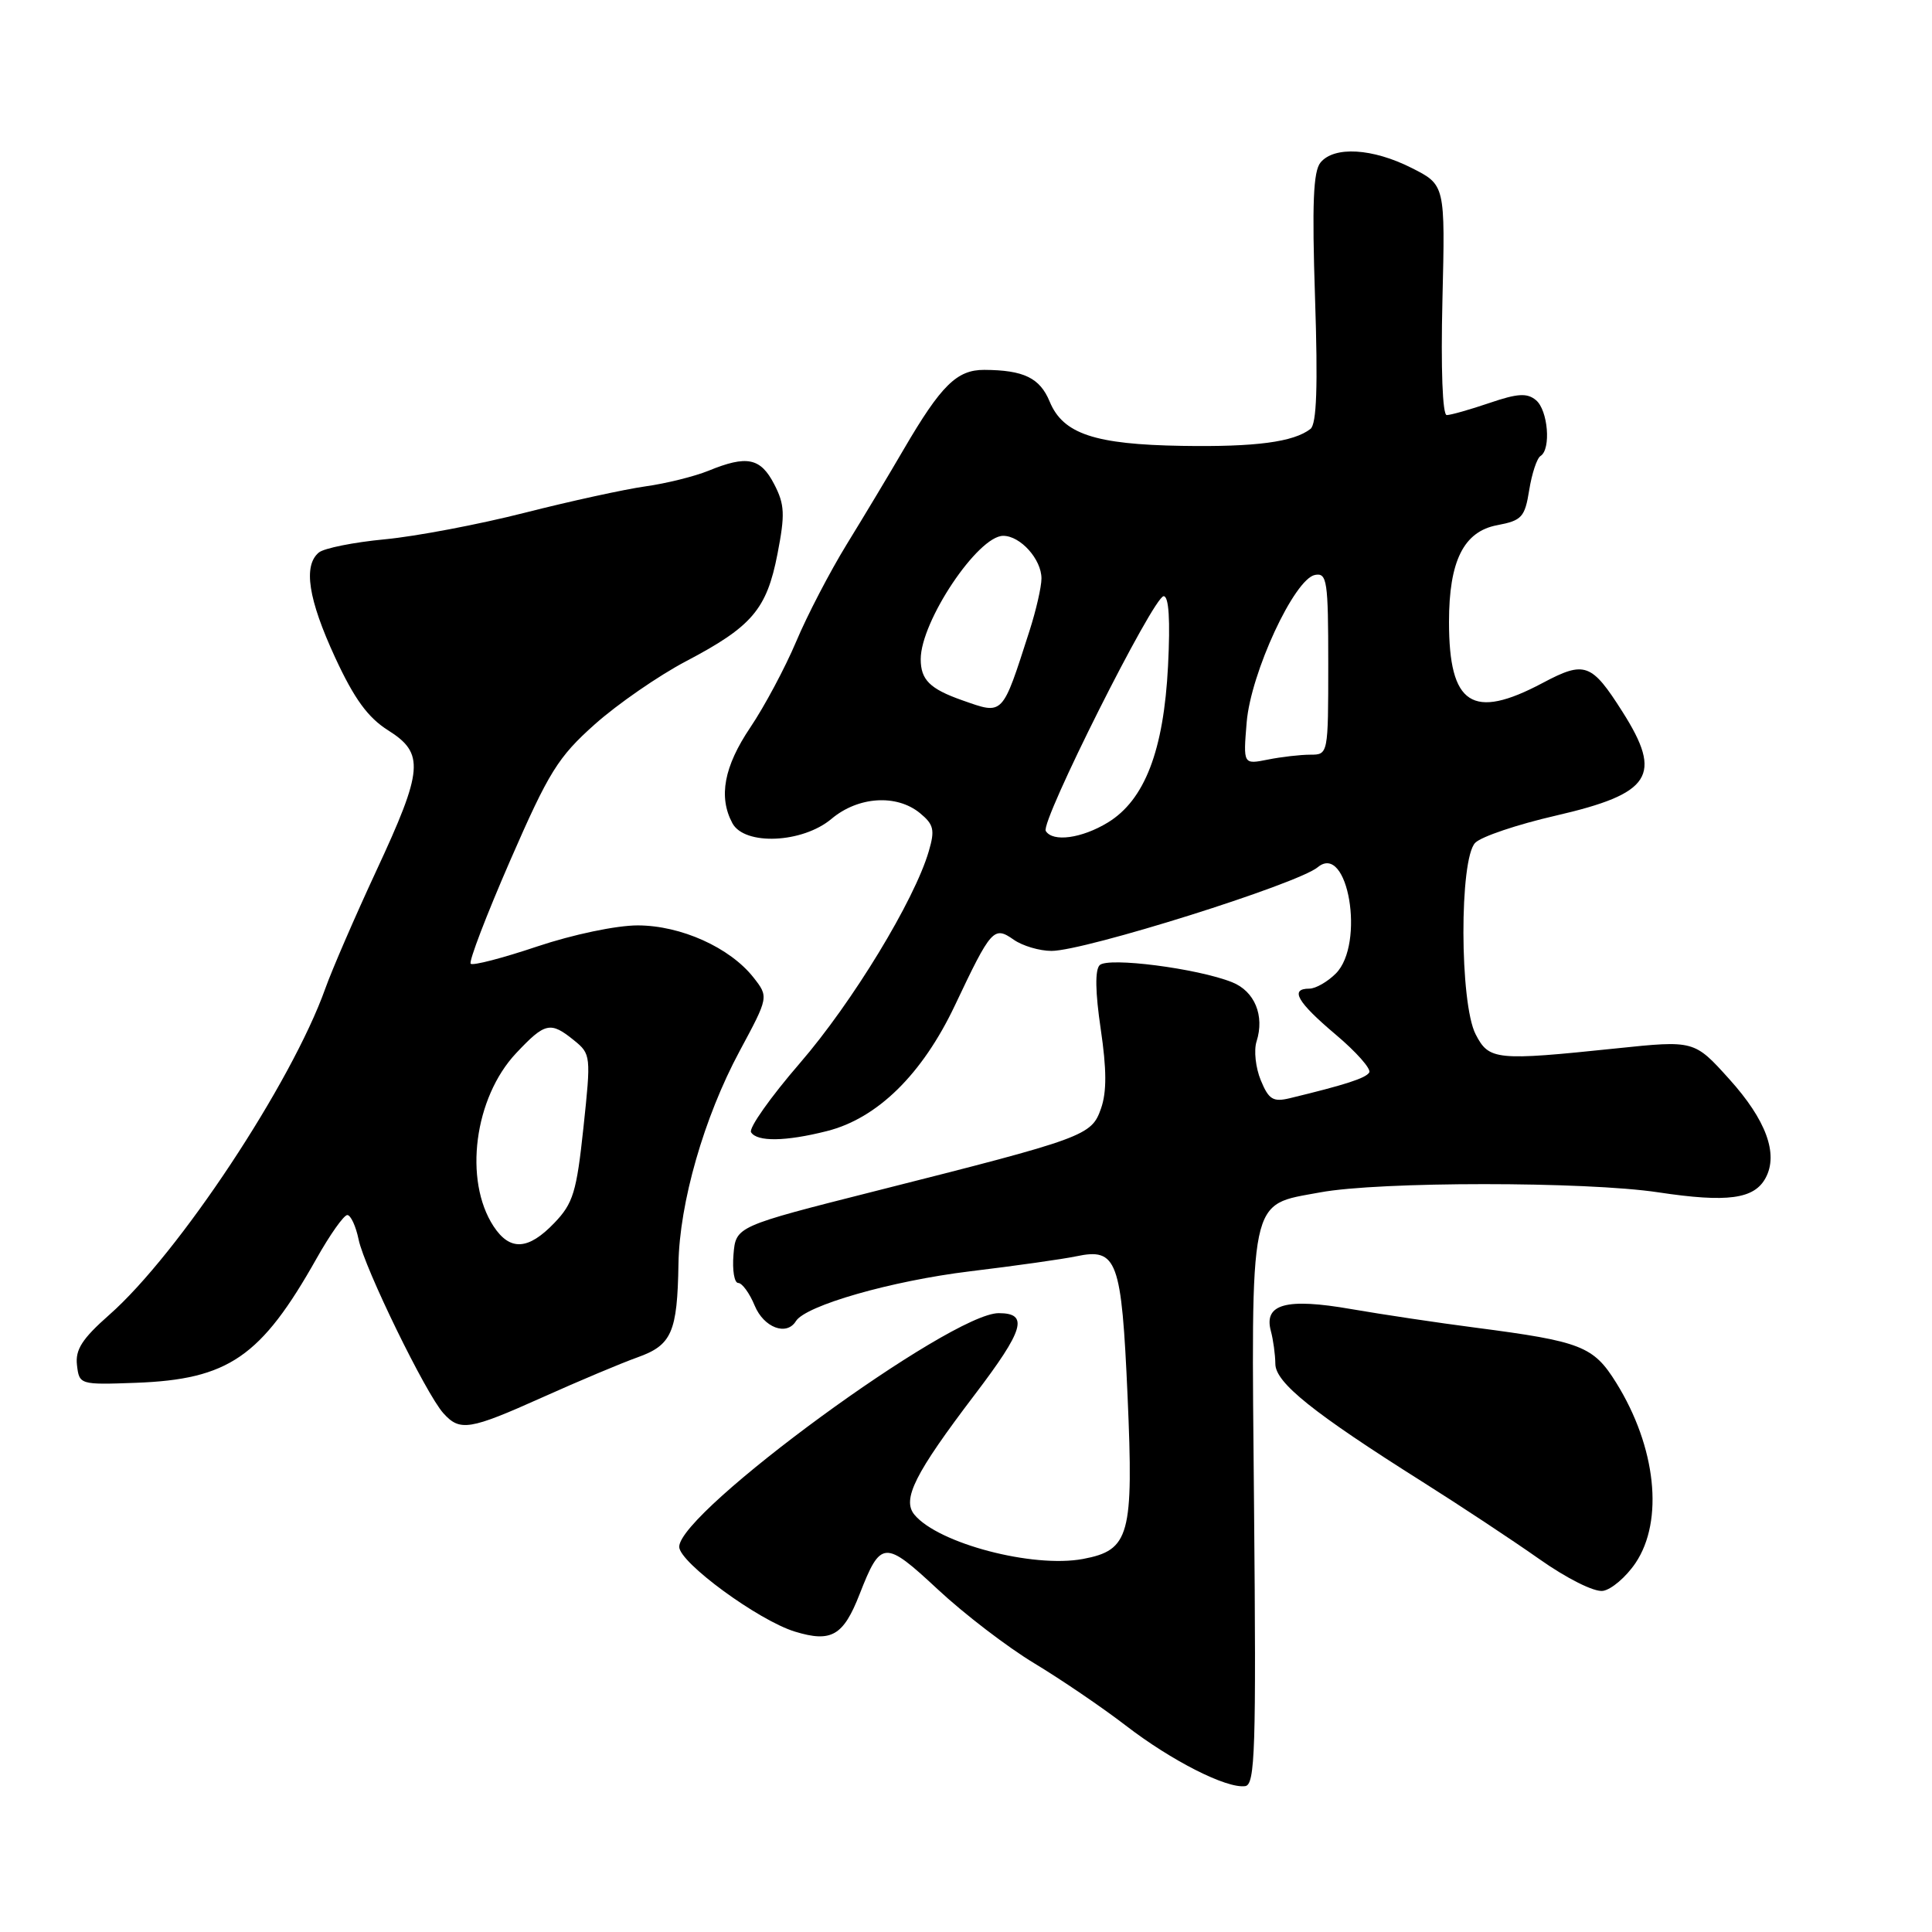 <?xml version="1.0" encoding="UTF-8" standalone="no"?>
<!DOCTYPE svg PUBLIC "-//W3C//DTD SVG 1.1//EN" "http://www.w3.org/Graphics/SVG/1.1/DTD/svg11.dtd" >
<svg xmlns="http://www.w3.org/2000/svg" xmlns:xlink="http://www.w3.org/1999/xlink" version="1.1" viewBox="0 0 256 256">
 <g >
 <path fill="currentColor"
d=" M 166.17 199.94 C 165.79 157.83 165.38 159.77 174.91 158.00 C 182.73 156.54 210.12 156.54 219.73 157.99 C 228.91 159.37 232.45 158.89 233.96 156.07 C 235.67 152.88 234.01 148.39 229.14 142.99 C 224.50 137.84 224.50 137.84 214.14 138.92 C 198.22 140.58 197.30 140.49 195.53 137.05 C 193.40 132.93 193.36 113.78 195.48 111.67 C 196.29 110.85 201.08 109.24 206.13 108.08 C 218.83 105.15 220.36 102.78 214.99 94.32 C 210.89 87.86 209.99 87.53 204.42 90.49 C 195.09 95.45 192.00 93.44 192.00 82.40 C 192.00 74.33 193.95 70.42 198.39 69.59 C 201.65 68.97 202.05 68.54 202.63 64.93 C 202.98 62.75 203.65 60.71 204.13 60.42 C 205.55 59.54 205.12 54.34 203.52 53.02 C 202.35 52.05 201.09 52.12 197.35 53.40 C 194.76 54.28 192.22 55.00 191.70 55.00 C 191.14 55.00 190.91 48.86 191.13 39.75 C 191.50 24.50 191.50 24.50 187.04 22.25 C 181.87 19.64 176.79 19.34 174.98 21.53 C 174.01 22.69 173.84 27.02 174.25 39.49 C 174.64 51.23 174.46 56.18 173.65 56.83 C 171.42 58.57 166.39 59.24 156.62 59.08 C 145.04 58.89 140.86 57.49 139.09 53.22 C 137.79 50.07 135.65 49.04 130.42 49.01 C 126.79 49.00 124.71 51.05 119.77 59.50 C 117.85 62.80 114.44 68.48 112.20 72.12 C 109.96 75.77 106.94 81.57 105.49 85.03 C 104.03 88.48 101.30 93.60 99.42 96.39 C 95.93 101.57 95.18 105.59 97.04 109.07 C 98.64 112.07 106.33 111.74 110.18 108.50 C 113.71 105.53 118.81 105.20 121.91 107.75 C 123.73 109.25 123.90 109.97 123.07 112.79 C 121.18 119.28 112.95 132.82 105.99 140.87 C 102.10 145.37 99.19 149.49 99.52 150.03 C 100.31 151.31 104.09 151.26 109.55 149.88 C 116.25 148.20 122.20 142.36 126.53 133.22 C 131.35 123.04 131.69 122.67 134.33 124.52 C 135.49 125.33 137.74 126.00 139.33 126.00 C 143.73 126.00 171.93 117.14 174.61 114.91 C 178.62 111.58 180.91 125.09 177.00 129.00 C 175.90 130.10 174.32 131.00 173.50 131.00 C 170.86 131.00 171.87 132.77 176.98 137.08 C 179.71 139.38 181.72 141.65 181.43 142.11 C 180.96 142.87 178.26 143.74 170.90 145.52 C 168.69 146.05 168.11 145.69 167.06 143.14 C 166.38 141.50 166.12 139.18 166.50 138.00 C 167.59 134.58 166.25 131.34 163.26 130.15 C 158.69 128.32 146.81 126.79 145.71 127.89 C 145.08 128.52 145.13 131.48 145.85 136.34 C 146.64 141.68 146.66 144.69 145.89 146.88 C 144.63 150.49 143.82 150.79 116.00 157.82 C 97.50 162.50 97.50 162.50 97.19 166.25 C 97.02 168.31 97.30 170.00 97.82 170.00 C 98.33 170.00 99.32 171.35 100.00 173.00 C 101.21 175.92 104.23 177.06 105.46 175.06 C 106.75 172.98 118.14 169.72 128.50 168.46 C 134.55 167.73 140.89 166.83 142.59 166.47 C 148.03 165.32 148.61 166.91 149.41 185.01 C 150.22 203.46 149.69 205.41 143.50 206.57 C 136.87 207.81 124.34 204.52 121.17 200.71 C 119.49 198.68 121.21 195.26 129.15 184.81 C 135.71 176.19 136.35 174.00 132.33 174.00 C 125.96 174.00 90.00 200.30 90.00 204.96 C 90.00 207.03 100.51 214.73 105.34 216.20 C 110.16 217.67 111.75 216.75 113.90 211.24 C 116.71 204.06 117.20 204.03 124.25 210.59 C 127.73 213.84 133.49 218.25 137.04 220.39 C 140.59 222.53 146.06 226.25 149.18 228.65 C 155.24 233.32 162.54 237.02 165.00 236.67 C 166.31 236.49 166.46 231.81 166.17 199.94 Z  M 216.72 207.10 C 220.49 201.49 219.45 191.74 214.16 183.23 C 211.14 178.37 209.54 177.75 195.50 175.92 C 190.55 175.28 183.14 174.17 179.04 173.46 C 170.45 171.96 167.44 172.78 168.39 176.34 C 168.71 177.53 168.98 179.50 168.99 180.72 C 169.00 183.21 173.99 187.21 188.50 196.36 C 193.45 199.48 200.39 204.07 203.93 206.56 C 207.61 209.16 211.23 210.97 212.39 210.80 C 213.51 210.63 215.46 208.97 216.72 207.10 Z  M 71.91 185.14 C 76.63 183.02 82.28 180.64 84.46 179.86 C 89.01 178.24 89.75 176.55 89.90 167.48 C 90.03 159.38 93.29 148.05 97.99 139.30 C 101.86 132.10 101.86 132.10 99.84 129.52 C 96.71 125.55 90.23 122.63 84.50 122.62 C 81.66 122.62 75.91 123.83 71.19 125.41 C 66.61 126.95 62.65 127.98 62.37 127.70 C 62.09 127.42 64.45 121.27 67.60 114.03 C 72.72 102.29 73.94 100.32 78.82 95.97 C 81.83 93.29 87.27 89.53 90.90 87.62 C 99.65 83.02 101.59 80.75 103.02 73.40 C 104.04 68.14 103.98 66.85 102.58 64.15 C 100.77 60.66 98.97 60.29 93.87 62.38 C 92.02 63.13 88.25 64.07 85.50 64.45 C 82.75 64.84 75.55 66.41 69.50 67.95 C 63.45 69.49 55.12 71.07 51.00 71.46 C 46.88 71.85 42.94 72.64 42.25 73.21 C 40.15 74.95 40.84 79.40 44.41 87.13 C 46.94 92.60 48.75 95.08 51.41 96.76 C 56.28 99.82 56.10 101.98 49.86 115.39 C 47.04 121.46 44.00 128.48 43.11 130.97 C 38.65 143.49 23.65 166.16 14.47 174.23 C 10.89 177.39 9.96 178.83 10.20 180.88 C 10.50 183.47 10.58 183.50 17.98 183.23 C 30.27 182.78 34.59 179.82 41.95 166.75 C 43.73 163.59 45.56 161.00 46.02 161.00 C 46.47 161.00 47.15 162.46 47.52 164.25 C 48.30 168.02 56.43 184.68 58.74 187.25 C 60.94 189.70 62.19 189.50 71.91 185.14 Z  M 138.57 110.11 C 137.83 108.92 152.85 79.00 154.19 79.00 C 154.88 79.00 155.08 82.14 154.77 88.25 C 154.20 99.45 151.68 106.01 146.79 108.99 C 143.34 111.09 139.50 111.62 138.57 110.11 Z  M 165.19 95.72 C 165.73 89.16 171.52 76.68 174.25 76.18 C 175.84 75.88 176.00 76.97 176.00 87.93 C 176.00 99.97 175.99 100.00 173.62 100.00 C 172.32 100.00 169.78 100.29 167.99 100.65 C 164.73 101.30 164.73 101.30 165.19 95.72 Z  M 127.50 92.79 C 123.21 91.28 122.00 90.08 122.00 87.34 C 122.00 82.33 129.58 71.00 132.93 71.00 C 135.21 71.00 138.00 74.11 138.00 76.65 C 138.00 77.75 137.29 80.86 136.42 83.57 C 132.75 94.98 133.00 94.72 127.50 92.79 Z  M 65.40 162.49 C 61.41 156.39 62.84 145.44 68.40 139.54 C 72.23 135.47 72.94 135.32 76.06 137.85 C 78.30 139.66 78.32 139.91 77.31 149.40 C 76.40 157.95 75.95 159.45 73.45 162.05 C 69.99 165.66 67.57 165.79 65.40 162.49 Z "/>
</g>
</svg>